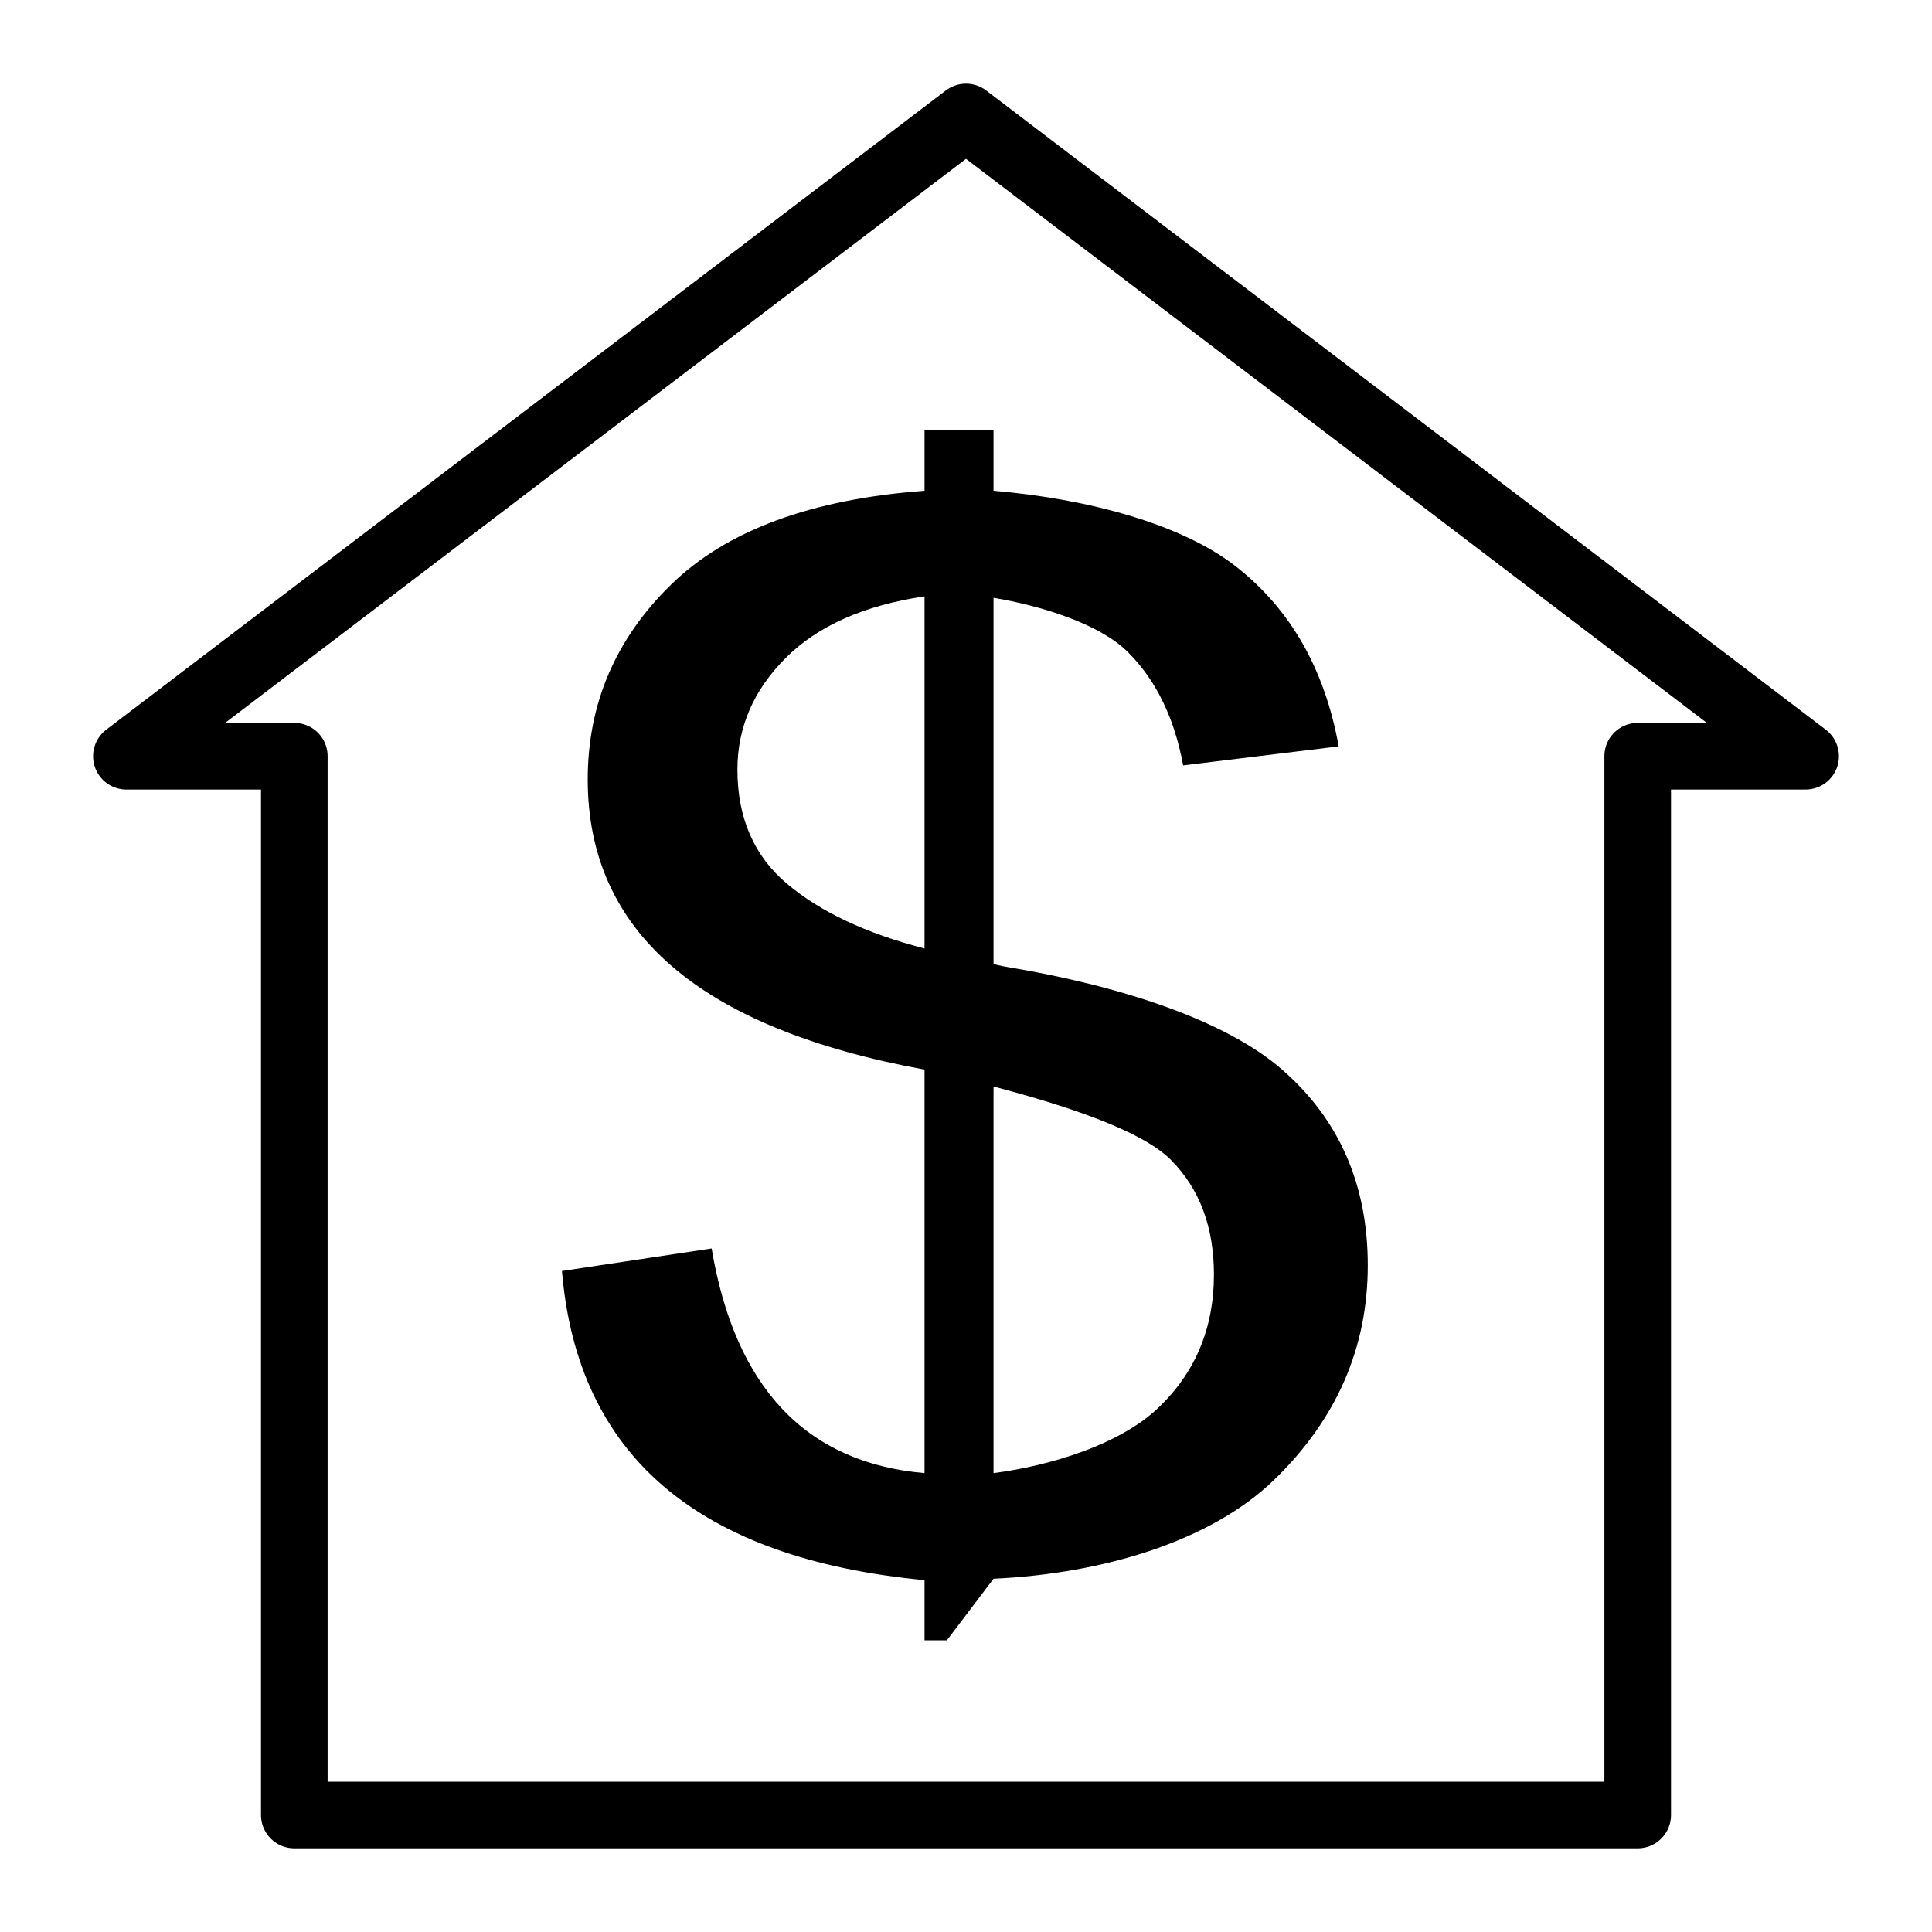 <?xml version="1.0" encoding="UTF-8" standalone="no"?>
<!-- Created with Inkscape (http://www.inkscape.org/) -->

<svg
   xmlns:dc="http://purl.org/dc/elements/1.1/"
   xmlns:cc="http://creativecommons.org/ns#"
   xmlns:rdf="http://www.w3.org/1999/02/22-rdf-syntax-ns#"
   xmlns:svg="http://www.w3.org/2000/svg"
   xmlns="http://www.w3.org/2000/svg"
   xmlns:sodipodi="http://sodipodi.sourceforge.net/DTD/sodipodi-0.dtd"
   xmlns:inkscape="http://www.inkscape.org/namespaces/inkscape"
   width="580"
   height="580"
   id="svg2999"
   version="1.1"
   inkscape:version="0.48.4 r9939"
   sodipodi:docname="bank.svg">
  <defs
     id="defs3001" />
  <sodipodi:namedview
     id="base"
     pagecolor="#ffffff"
     bordercolor="#666666"
     borderopacity="1.0"
     inkscape:pageopacity="0.0"
     inkscape:pageshadow="2"
     inkscape:zoom="0.35"
     inkscape:cx="-467.85714"
     inkscape:cy="634.28571"
     inkscape:document-units="px"
     inkscape:current-layer="layer1"
     showgrid="false"
     inkscape:window-width="1920"
     inkscape:window-height="1124"
     inkscape:window-x="0"
     inkscape:window-y="24"
     inkscape:window-maximized="1" />
  <g
     inkscape:label="Layer 1"
     inkscape:groupmode="layer"
     id="layer1"
     transform="translate(0,-472.362)">
    <g
       id="g5004"
       transform="matrix(1.456,0,0,1.456,-373.356,537.763)"
       style="stroke:#000000;stroke-width:3.434;stroke-linecap:round;stroke-linejoin:round;stroke-miterlimit:4;stroke-opacity:1;stroke-dasharray:none" />
    <path
       id="path4370"
       style="fill:#000000;stroke:none;stroke-width:46.165;stroke-linecap:round;stroke-linejoin:round;stroke-miterlimit:4;stroke-opacity:1;stroke-dasharray:none;fill-opacity:1"
       d="m 290.482,604.79 0,362.307 m 7.783,-205.344 c 0.333,0.141 1.581,0.423 3.745,0.846 34.119,5.638 65.75,15.926 82.893,30.865 17.143,14.939 25.714,34.53 25.714,58.77 -2.5e-4,24.805 -9.404,46.298 -28.211,64.478 -18.807,18.181 -50.855,28.046 -84.142,29.597 l -14,18.476 -6.713,0 0,-18.053 c -33.953,-3.242 -60,-12.579 -78.142,-28.011 -18.142,-15.432 -28.377,-37.031 -30.707,-64.796 l 44.938,-6.765 c 3.495,20.859 10.569,36.925 21.221,48.2 10.652,11.275 24.882,17.688 42.691,19.238 l 0,-121.135 C 243.765,787.263 218.467,776.904 201.657,762.387 184.847,747.871 176.442,729.197 176.442,706.365 c -3e-5,-22.691 8.322,-42.175 24.965,-58.453 16.644,-16.278 42.025,-25.685 76.144,-28.223 l 0,-18.181 20.713,0 0,18.181 c 28.294,2.396 56.596,10.007 72.907,22.832 16.31,12.825 26.546,30.795 30.707,53.908 l -46.685,5.708 c -2.663,-14.375 -8.239,-25.756 -16.727,-34.142 -8.488,-8.385 -25.889,-13.776 -40.203,-16.172 l 0,109.93 z m -20.713,-4.651 0,-105.702 c -18.142,2.678 -32.039,8.844 -41.692,18.498 -9.653,9.654 -14.48,20.824 -14.48,33.508 -8e-5,14.517 4.993,25.968 14.979,34.353 9.986,8.386 23.717,14.834 41.193,19.344 l 0,0 z m 20.713,157.496 c 17.476,-2.255 37.872,-8.703 49.19,-19.344 11.317,-10.641 16.976,-24.065 16.976,-40.273 -2.2e-4,-14.234 -4.286,-25.686 -12.857,-34.353 -8.572,-8.667 -30.341,-16.031 -53.309,-22.092 l 0,116.061 z" />
    <path
       sodipodi:nodetypes="cccccccccccc"
       id="path3198"
       d="M 290,507.478 37.94,699.385 l 50.412,0 0,317.861 151.236,0 104.281,0 147.779,0 0,-317.861 50.412,0 -252.06,-191.907 0,0 0,0 z"
       style="font-size:12px;fill:none;stroke:#000000;stroke-width:20;stroke-linejoin:round;stroke-miterlimit:4;stroke-opacity:1;stroke-dasharray:none"
       inkscape:connector-curvature="0" />
  </g>
</svg>
